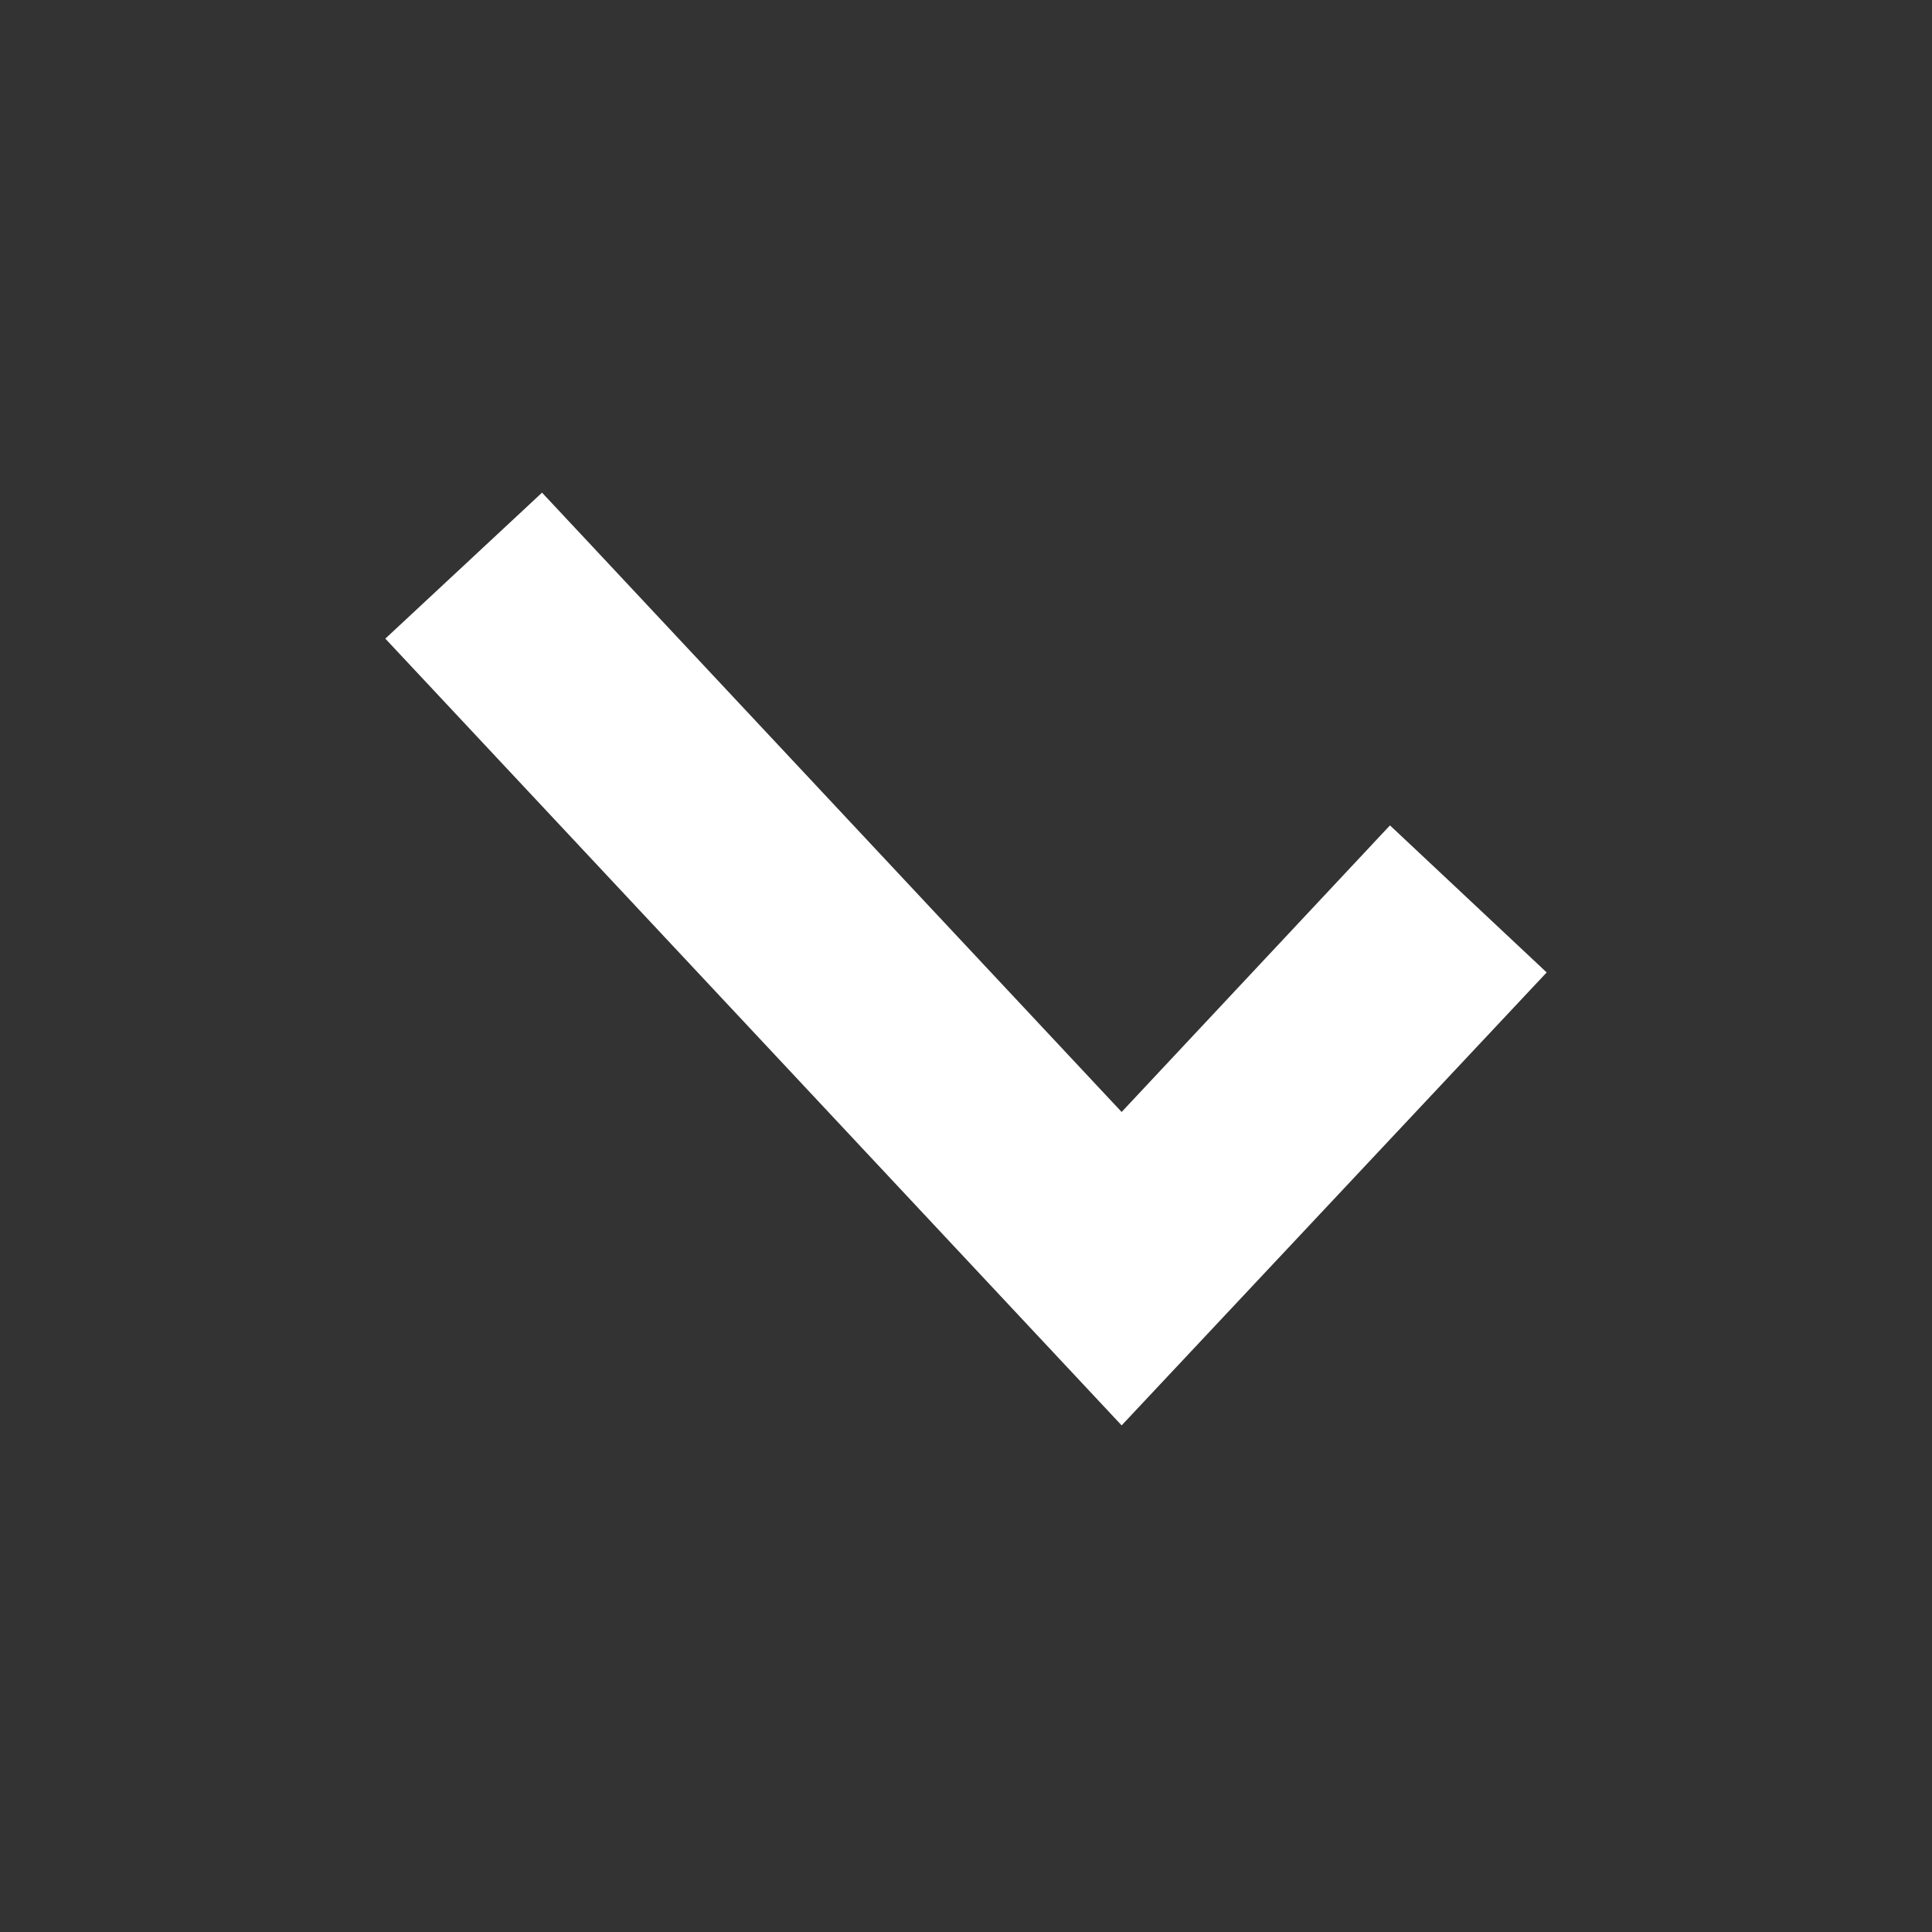 <svg xmlns="http://www.w3.org/2000/svg" xmlns:xlink="http://www.w3.org/1999/xlink" width="18" height="18" preserveAspectRatio="xMidYMid meet" version="1.1" viewBox="0 0 18 18"><rect x="0" y="0" width="18" height="18" fill="#333333" stroke="none"/><defs><path id="e5SCyvaqZI" d="M0 0C0 0 0 0 0 0C0 10.8 0 16.8 0 18C0 18 0 18 0 18C10.8 18 16.8 18 18 18C18 18 18 18 18 18C18 7.2 18 1.2 18 0C18 0 18 0 18 0C7.2 0 1.2 0 0 0Z"/><path id="a4YtBrc4C" d="M14.41 9.06L10.45 13.28L3.59 5.95L5.05 4.59L10.45 10.36L12.95 7.69L14.41 9.06Z"/></defs><g><g><g><use fill="#fff" fill-opacity="0" opacity="1" xlink:href="#e5SCyvaqZI"/><g><use fill-opacity="0" stroke="#000" stroke-opacity="0" stroke-width="1" opacity="1" xlink:href="#e5SCyvaqZI"/></g></g><g><use fill="#fff" fill-opacity="1" opacity="1" xlink:href="#a4YtBrc4C"/><g><use fill-opacity="0" stroke="#000" stroke-opacity="0" stroke-width="1" opacity="1" xlink:href="#a4YtBrc4C"/></g></g></g></g></svg>